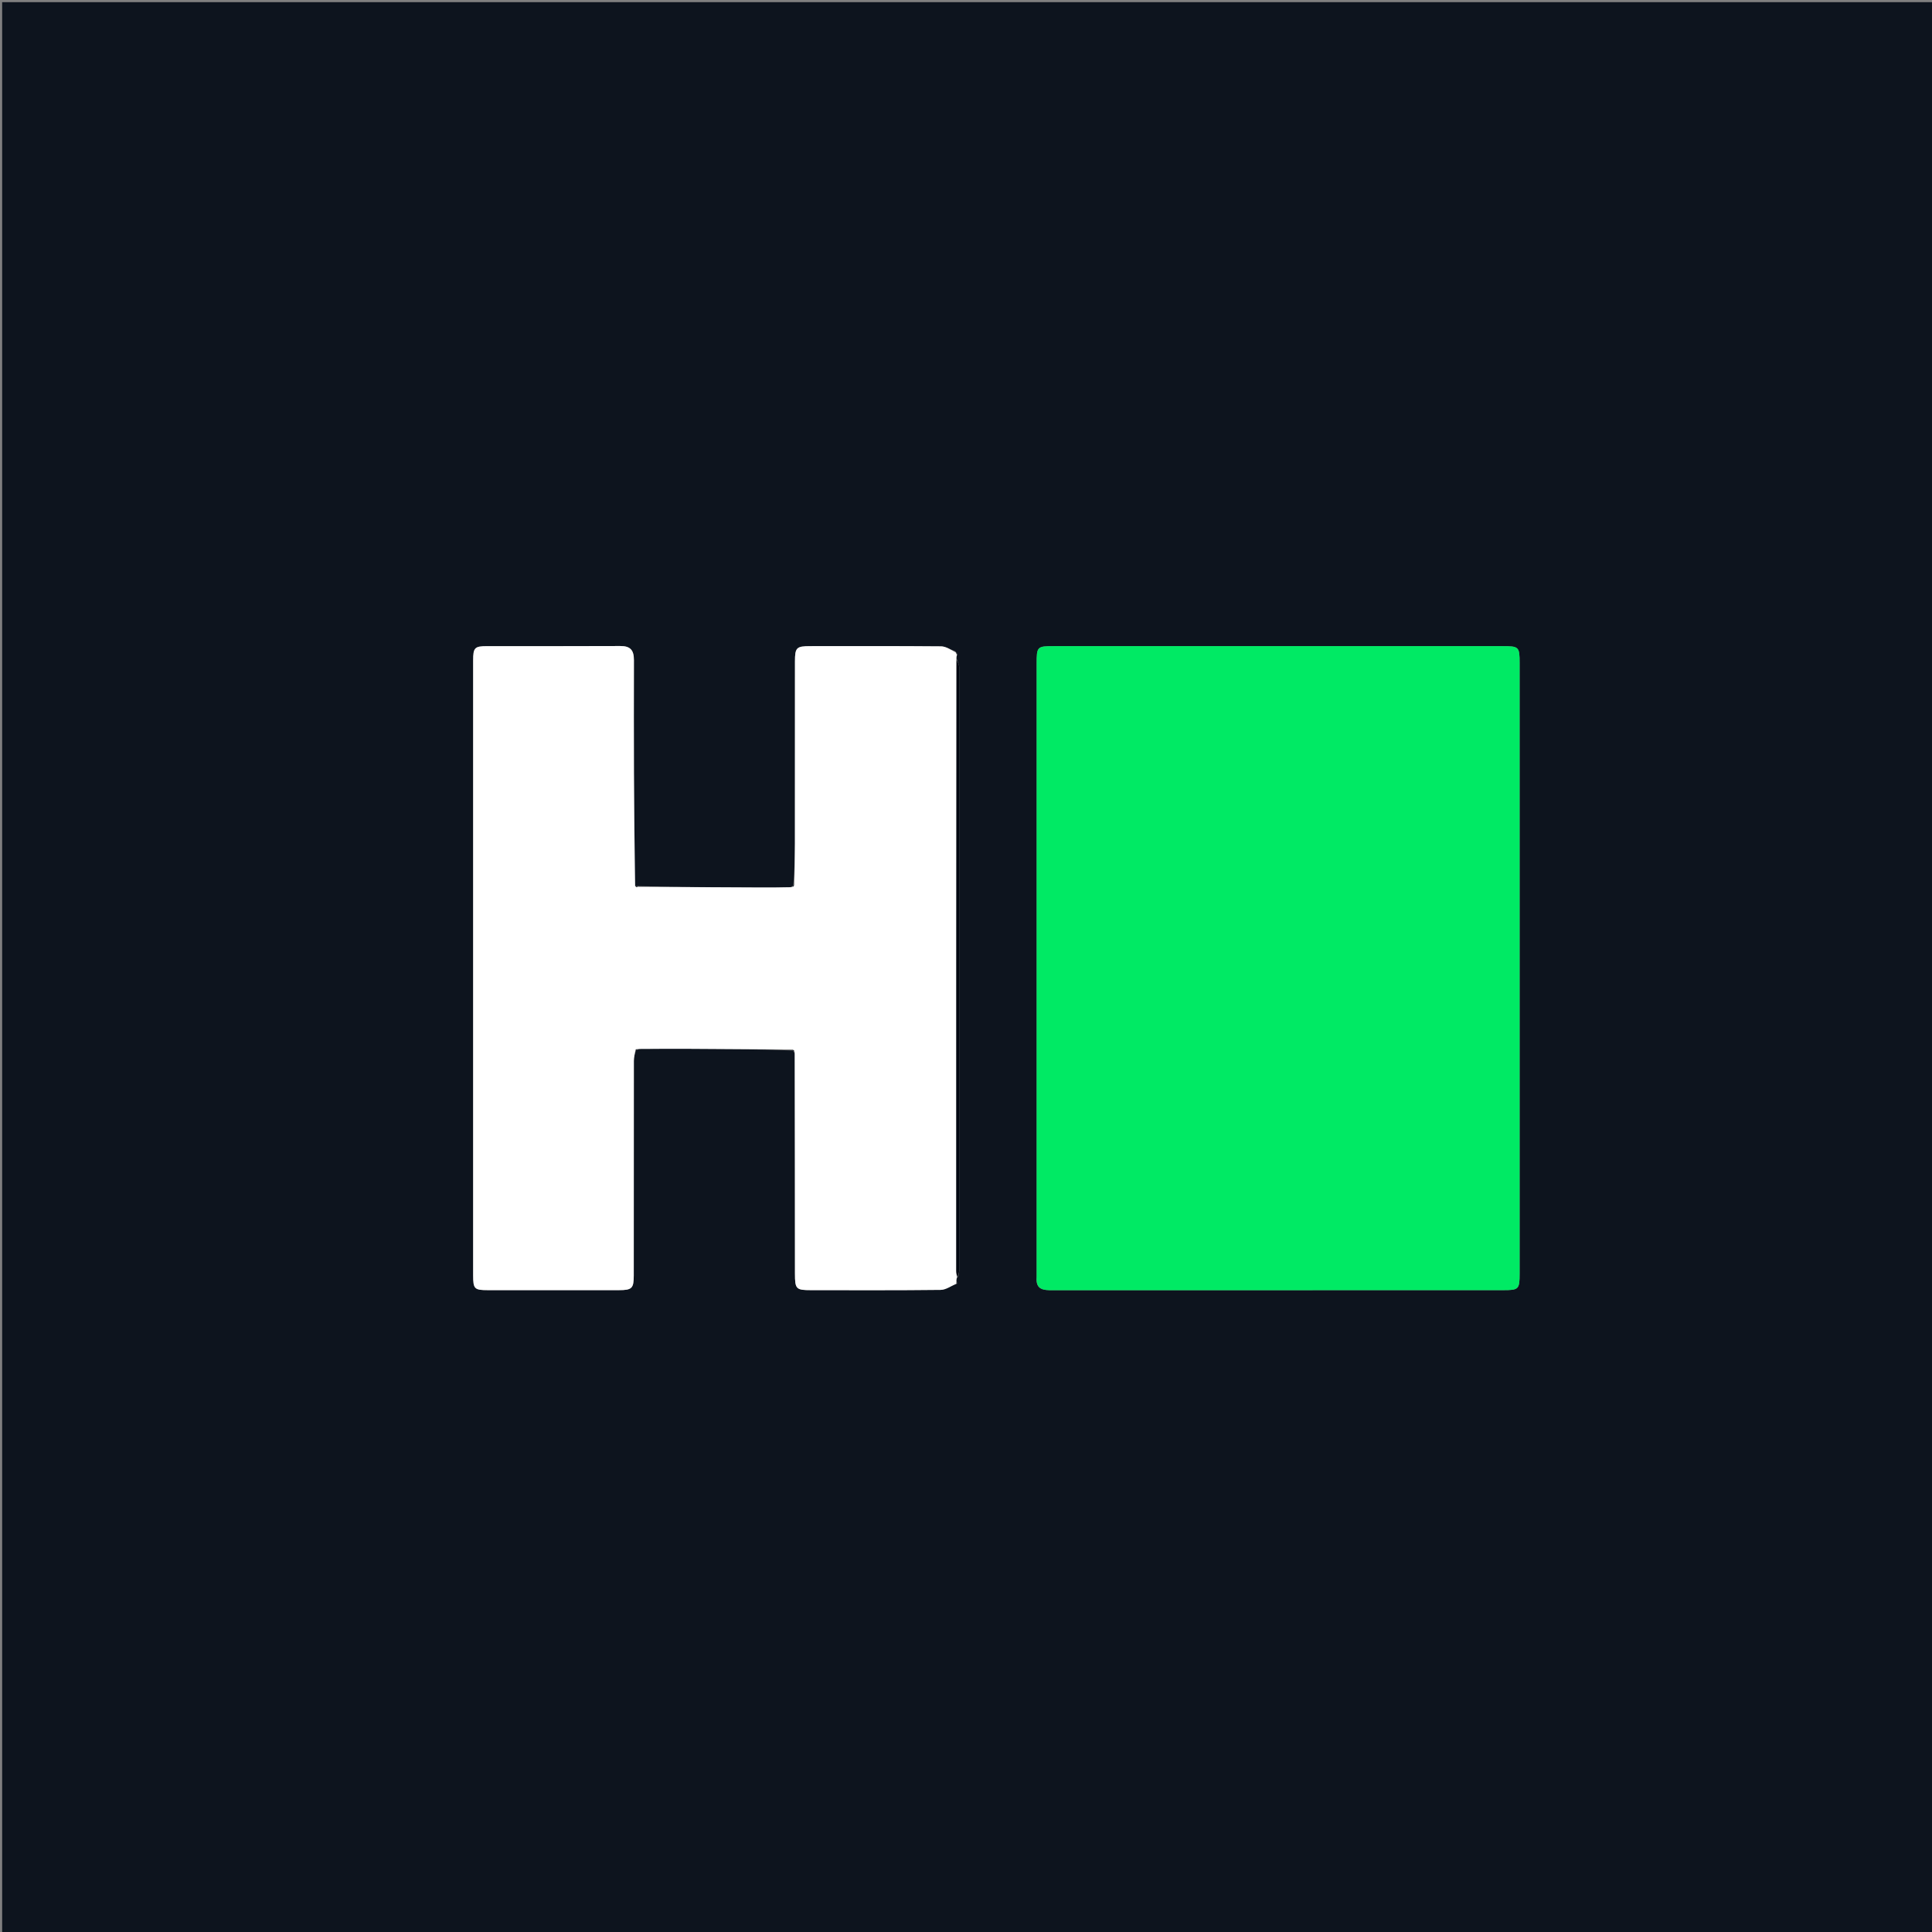 <svg version="1.1" id="Layer_1" xmlns="http://www.w3.org/2000/svg" xmlns:xlink="http://www.w3.org/1999/xlink" x="0px" y="0px"
	 width="100%" viewBox="0 0 900 900" enable-background="new 0 0 900 900" xml:space="preserve">
<rect x="0" y="0" width="900" height="900" fill="#808080" stroke="none"/>
<path fill="#0D141E" opacity="1" stroke="none" 
	d="
M393,901 
	C262,901 131.5,901 1,901 
	C1,601 1,301 1,1 
	C301,1 601,1 901,1 
	C901,301 901,601 901,901 
	C731.833,901 562.667,901 393,901 
M445.913,597.896 
	C445.857,597.605 445.8,597.314 445.448,596.362 
	C445.549,595.901 445.651,595.44 446.38,594.6 
	C446.587,593.323 446.974,592.046 446.974,590.769 
	C447.003,497.678 447.006,404.587 446.948,311.495 
	C446.947,310.003 446.168,308.51 445.452,306.36 
	C445.547,305.898 445.643,305.436 446.08,304.87 
	C445.901,304.586 445.721,304.301 445.001,303.417 
	C442.795,302.608 440.596,301.118 438.383,301.098 
	C418.076,300.918 397.767,300.986 377.458,300.996 
	C370.992,300.999 370.323,301.662 370.321,308.151 
	C370.31,336.45 370.332,364.749 370.303,393.048 
	C370.297,399.363 370.132,405.678 369.573,412.254 
	C369.374,412.545 369.176,412.837 368.077,413.402 
	C363.603,413.414 359.129,413.455 354.655,413.435 
	C335.445,413.348 316.235,413.243 296.869,412.796 
	C296.583,412.843 296.297,412.889 295.298,412.478 
	C295.277,377.487 295.201,342.496 295.3,307.506 
	C295.313,302.812 293.622,300.917 288.908,300.943 
	C268.247,301.057 247.584,300.98 226.923,300.999 
	C221.085,301.005 220.413,301.694 220.413,307.71 
	C220.403,403.187 220.404,498.665 220.412,594.142 
	C220.412,600.423 221.001,601 227.272,601.003 
	C247.6,601.016 267.929,601.016 288.257,601.003 
	C294.401,601 295.23,600.185 295.231,594.147 
	C295.241,560.821 295.225,527.496 295.27,494.171 
	C295.272,492.468 295.753,490.766 296.256,489.353 
	C296.512,489.187 296.768,489.021 297.928,488.599 
	C305.385,488.586 312.842,488.533 320.299,488.569 
	C336.525,488.646 352.751,488.768 369.212,489.353 
	C369.488,489.571 369.764,489.789 370.28,490.916 
	C370.292,525.02 370.302,559.123 370.318,593.227 
	C370.321,600.507 370.798,601.004 377.825,601.006 
	C397.954,601.012 418.085,601.112 438.212,600.875 
	C440.672,600.846 443.111,598.989 445.913,597.896 
M482.909,595.158 
	C482.406,600.896 486.128,601.043 490.343,601.041 
	C560.337,600.994 630.33,601.009 700.324,601.005 
	C707.484,601.005 707.897,600.581 707.897,593.284 
	C707.901,498.46 707.901,403.635 707.898,308.811 
	C707.897,301.306 707.576,300.994 699.916,300.994 
	C630.256,300.991 560.596,300.991 490.936,300.994 
	C483.112,300.994 482.908,301.205 482.908,309.252 
	C482.907,404.243 482.907,499.234 482.909,595.158 
z"/>
<path fill="#00EA64" opacity="1" stroke="none" 
	d="
M482.908,594.692 
	C482.907,499.234 482.907,404.243 482.908,309.252 
	C482.908,301.205 483.112,300.994 490.936,300.994 
	C560.596,300.991 630.256,300.991 699.916,300.994 
	C707.576,300.994 707.897,301.306 707.898,308.811 
	C707.901,403.635 707.901,498.46 707.897,593.284 
	C707.897,600.581 707.484,601.005 700.324,601.005 
	C630.33,601.009 560.337,600.994 490.343,601.041 
	C486.128,601.043 482.406,600.896 482.908,594.692 
z"/>
<path fill="#FFFFFF" opacity="1" stroke="none" 
	d="
M296.011,489.064 
	C295.753,490.766 295.272,492.468 295.27,494.171 
	C295.225,527.496 295.241,560.821 295.231,594.147 
	C295.23,600.185 294.401,601 288.257,601.003 
	C267.929,601.016 247.6,601.016 227.272,601.003 
	C221.001,601 220.412,600.423 220.412,594.142 
	C220.404,498.665 220.403,403.187 220.413,307.71 
	C220.413,301.694 221.085,301.005 226.923,300.999 
	C247.584,300.98 268.247,301.057 288.908,300.943 
	C293.622,300.917 295.313,302.812 295.3,307.506 
	C295.201,342.496 295.277,377.487 295.878,412.903 
	C296.647,413.267 296.836,413.206 297.024,413.145 
	C316.235,413.243 335.445,413.348 354.655,413.435 
	C359.129,413.455 363.603,413.414 368.87,413.294 
	C369.789,412.789 369.914,412.391 370.04,411.993 
	C370.132,405.678 370.297,399.363 370.303,393.048 
	C370.332,364.749 370.31,336.45 370.321,308.151 
	C370.323,301.662 370.992,300.999 377.458,300.996 
	C397.767,300.986 418.076,300.918 438.383,301.098 
	C440.596,301.118 442.795,302.608 445.238,303.973 
	C445.563,304.677 445.65,304.825 445.738,304.974 
	C445.643,305.436 445.547,305.898 445.47,307.139 
	C445.475,402.619 445.462,497.321 445.463,592.022 
	C445.463,593.008 445.652,593.994 445.752,594.979 
	C445.651,595.44 445.549,595.901 445.469,596.916 
	C445.513,597.64 445.537,597.81 445.56,597.98 
	C443.111,598.989 440.672,600.846 438.212,600.875 
	C418.085,601.112 397.954,601.012 377.825,601.006 
	C370.798,601.004 370.321,600.507 370.318,593.227 
	C370.302,559.123 370.292,525.02 370.204,490.12 
	C369.744,489.173 369.36,489.022 368.977,488.872 
	C352.751,488.768 336.525,488.646 320.299,488.569 
	C312.842,488.533 305.385,488.586 297.193,488.635 
	C296.309,488.802 296.16,488.933 296.011,489.064 
z"/>
<path fill="#000711" opacity="1" stroke="none" 
	d="
M446.066,594.79 
	C445.652,593.994 445.463,593.008 445.463,592.022 
	C445.462,497.321 445.475,402.619 445.62,307.468 
	C446.168,308.51 446.947,310.003 446.948,311.495 
	C447.006,404.587 447.003,497.678 446.974,590.769 
	C446.974,592.046 446.587,593.323 446.066,594.79 
z"/>
<path fill="#000711" opacity="1" stroke="none" 
	d="
M445.909,304.922 
	C445.65,304.825 445.563,304.677 445.508,304.273 
	C445.721,304.301 445.901,304.586 445.909,304.922 
z"/>
<path fill="#000711" opacity="1" stroke="none" 
	d="
M445.737,597.938 
	C445.537,597.81 445.513,597.64 445.617,597.247 
	C445.8,597.314 445.857,597.605 445.737,597.938 
z"/>
<path fill="#000711" opacity="1" stroke="none" 
	d="
M296.947,412.971 
	C296.836,413.206 296.647,413.267 296.235,413.132 
	C296.297,412.889 296.583,412.843 296.947,412.971 
z"/>
<path fill="#000711" opacity="1" stroke="none" 
	d="
M369.806,412.123 
	C369.914,412.391 369.789,412.789 369.32,413.157 
	C369.176,412.837 369.374,412.545 369.806,412.123 
z"/>
<path fill="#000711" opacity="1" stroke="none" 
	d="
M296.133,489.208 
	C296.16,488.933 296.309,488.802 296.741,488.763 
	C296.768,489.021 296.512,489.187 296.133,489.208 
z"/>
<path fill="#000711" opacity="1" stroke="none" 
	d="
M369.094,489.112 
	C369.36,489.022 369.744,489.173 370.083,489.665 
	C369.764,489.789 369.488,489.571 369.094,489.112 
z"/>
</svg>